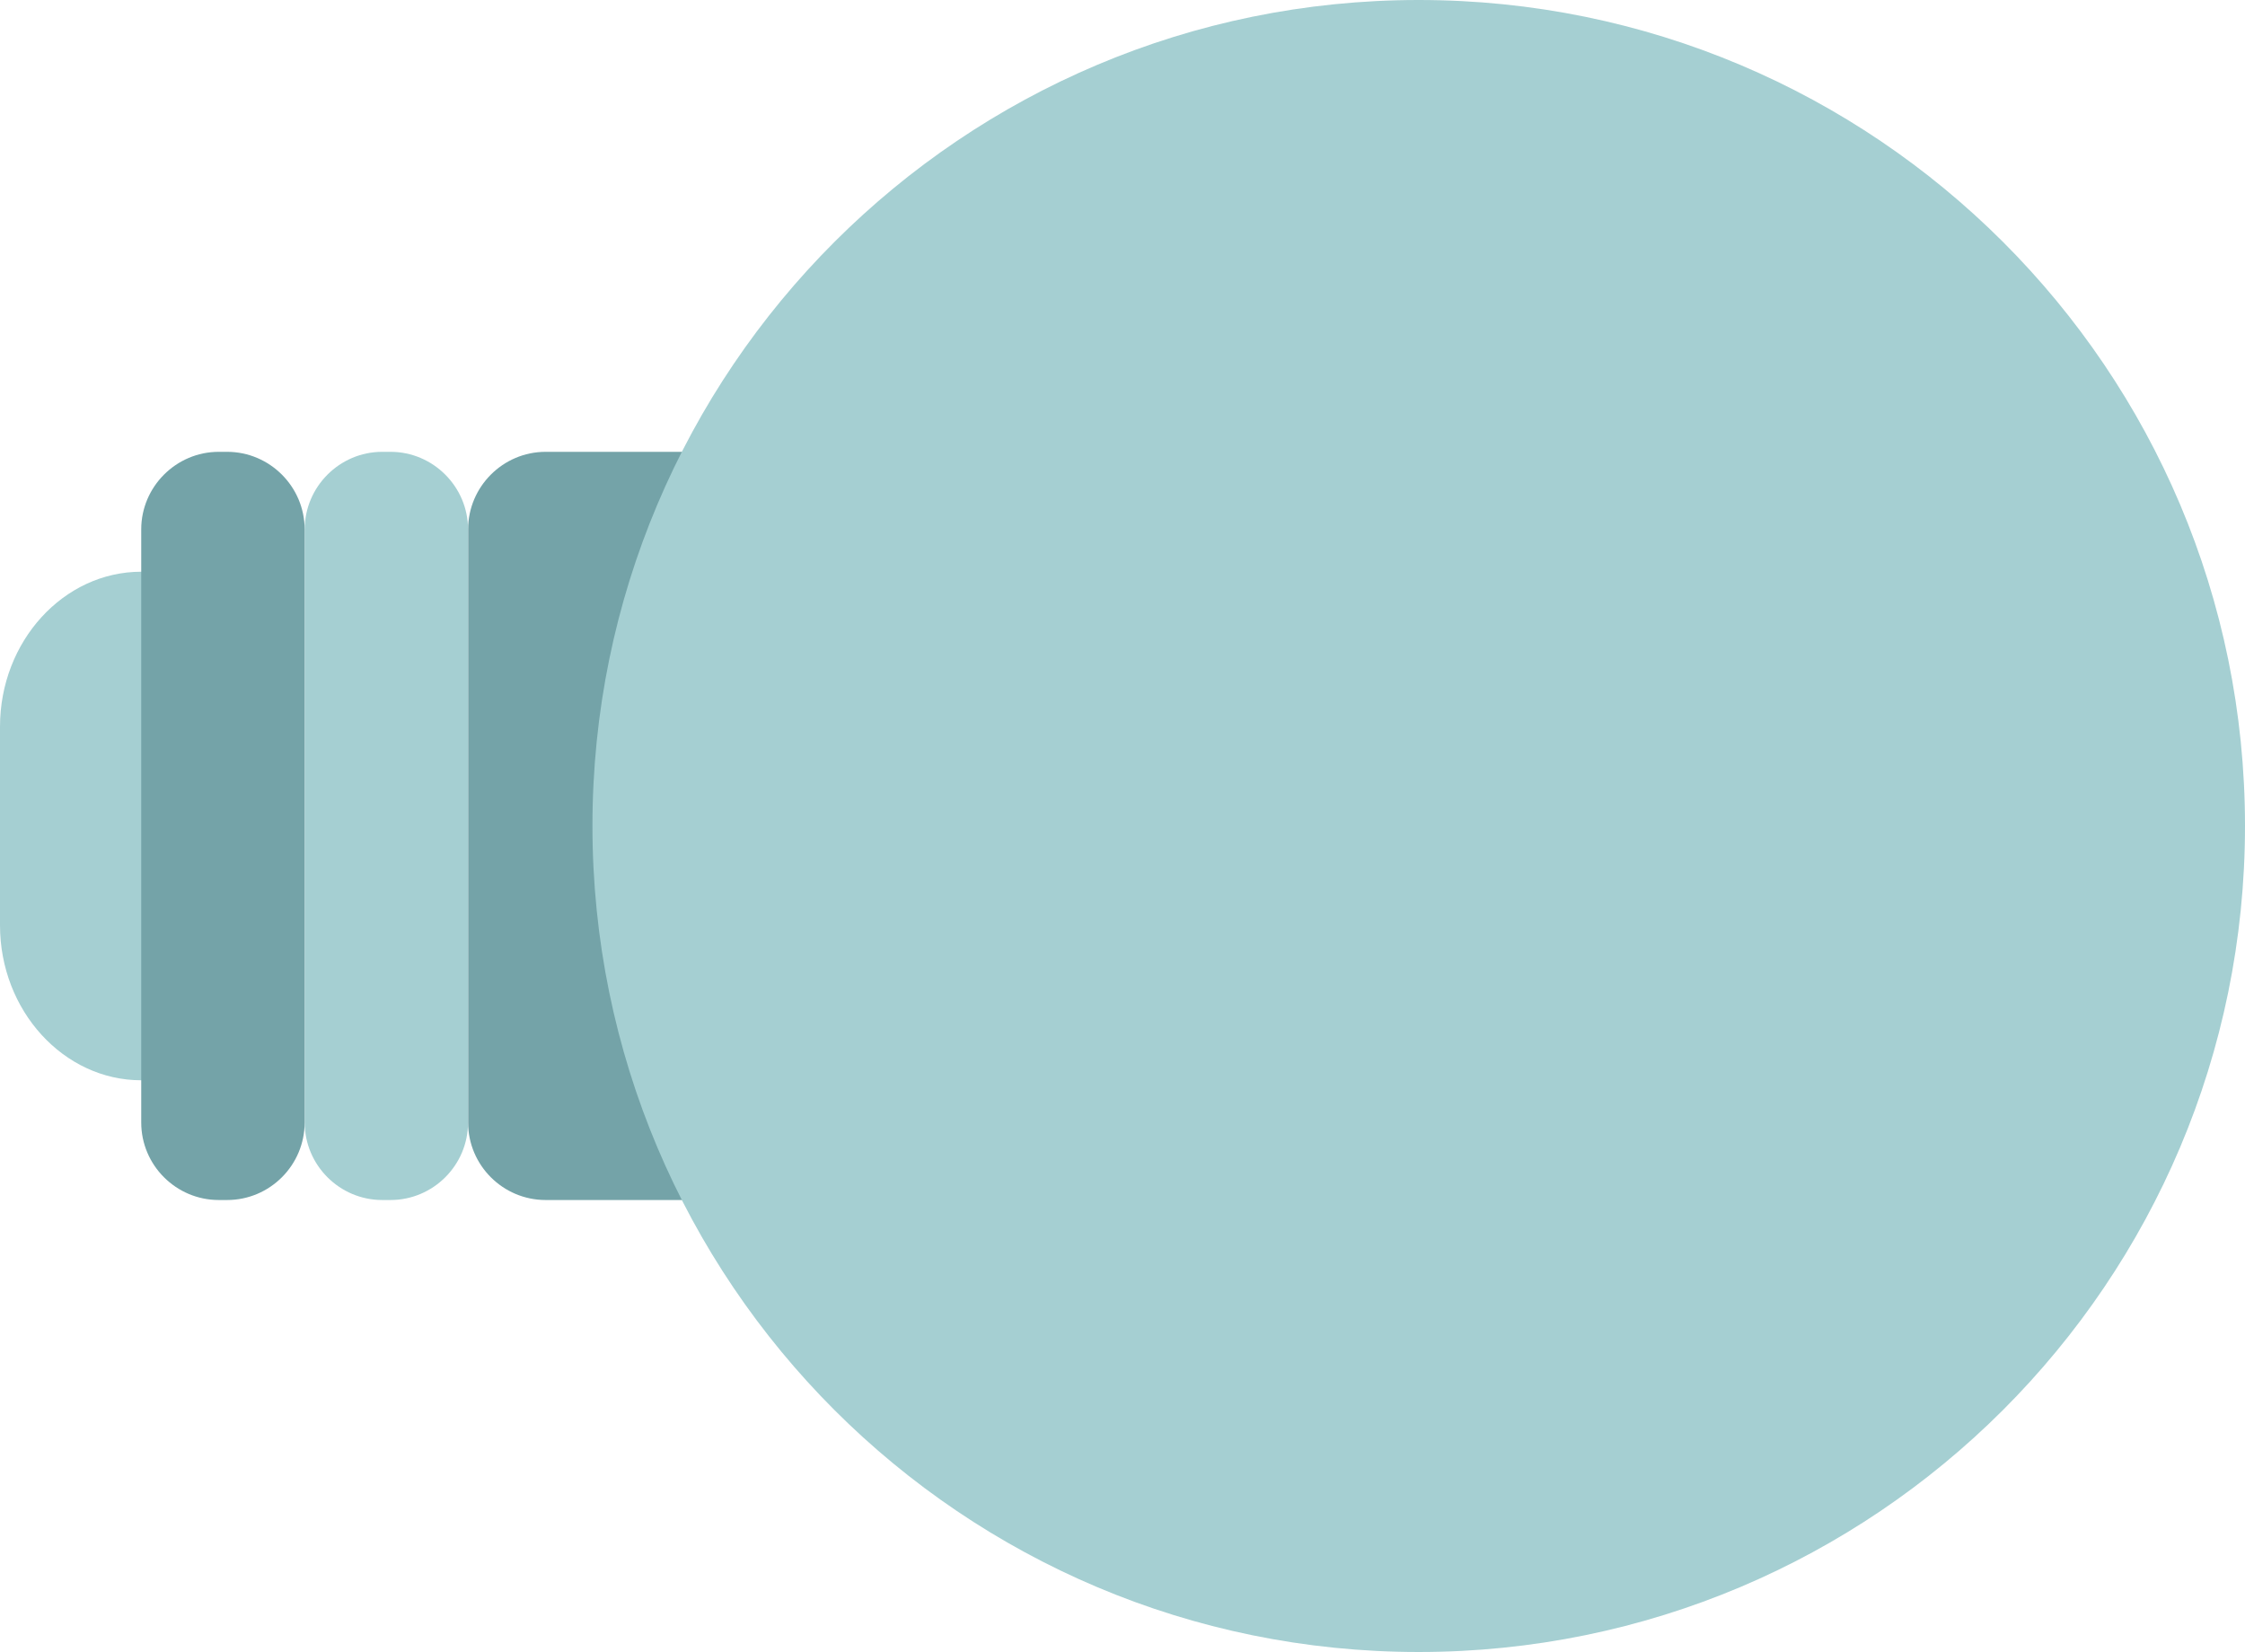 <?xml version="1.0" encoding="utf-8"?>
<!-- Generator: Adobe Illustrator 16.0.0, SVG Export Plug-In . SVG Version: 6.00 Build 0)  -->
<!DOCTYPE svg PUBLIC "-//W3C//DTD SVG 1.1//EN" "http://www.w3.org/Graphics/SVG/1.1/DTD/svg11.dtd">
<svg version="1.1" id="Layer_1" xmlns="http://www.w3.org/2000/svg" xmlns:xlink="http://www.w3.org/1999/xlink" x="0px" y="0px"
	 width="28.962px" height="21.316px" viewBox="0 0 28.962 21.316" enable-background="new 0 0 28.962 21.316" xml:space="preserve">
<path fill="#A5CFD2" d="M1.822,13.939c-1.002,0-1.822-0.9-1.822-2V9.377c0-1.102,0.82-2,1.822-2s1.822,0.898,1.822,2v2.562
	C3.645,13.039,2.824,13.939,1.822,13.939"/>
<path fill="#74A3A8" d="M7.039,15.484c-0.551,0-1-0.449-1-1V6.83c0-0.549,0.449-1,1-1h2.215c0.551,0,1,0.451,1,1v7.654
	c0,0.551-0.449,1-1,1H7.039z"/>
<path fill="#A5CFD2" d="M4.931,15.484c-0.55,0-1-0.449-1-1V6.83c0-0.549,0.45-1,1-1h0.107c0.55,0,1,0.451,1,1v7.654
	c0,0.551-0.45,1-1,1H4.931z"/>
<path fill="#74A3A8" d="M2.822,15.484c-0.55,0-1-0.449-1-1V6.83c0-0.549,0.45-1,1-1H2.93c0.551,0,1,0.451,1,1v7.654
	c0,0.551-0.449,1-1,1H2.822z"/>
<path fill="#A5CFD2" d="M18.302,21.316c-5.886,0-10.659-4.771-10.659-10.66C7.643,4.771,12.416,0,18.302,0
	c5.887,0,10.66,4.771,10.66,10.656C28.962,16.545,24.188,21.316,18.302,21.316"/>
</svg>
